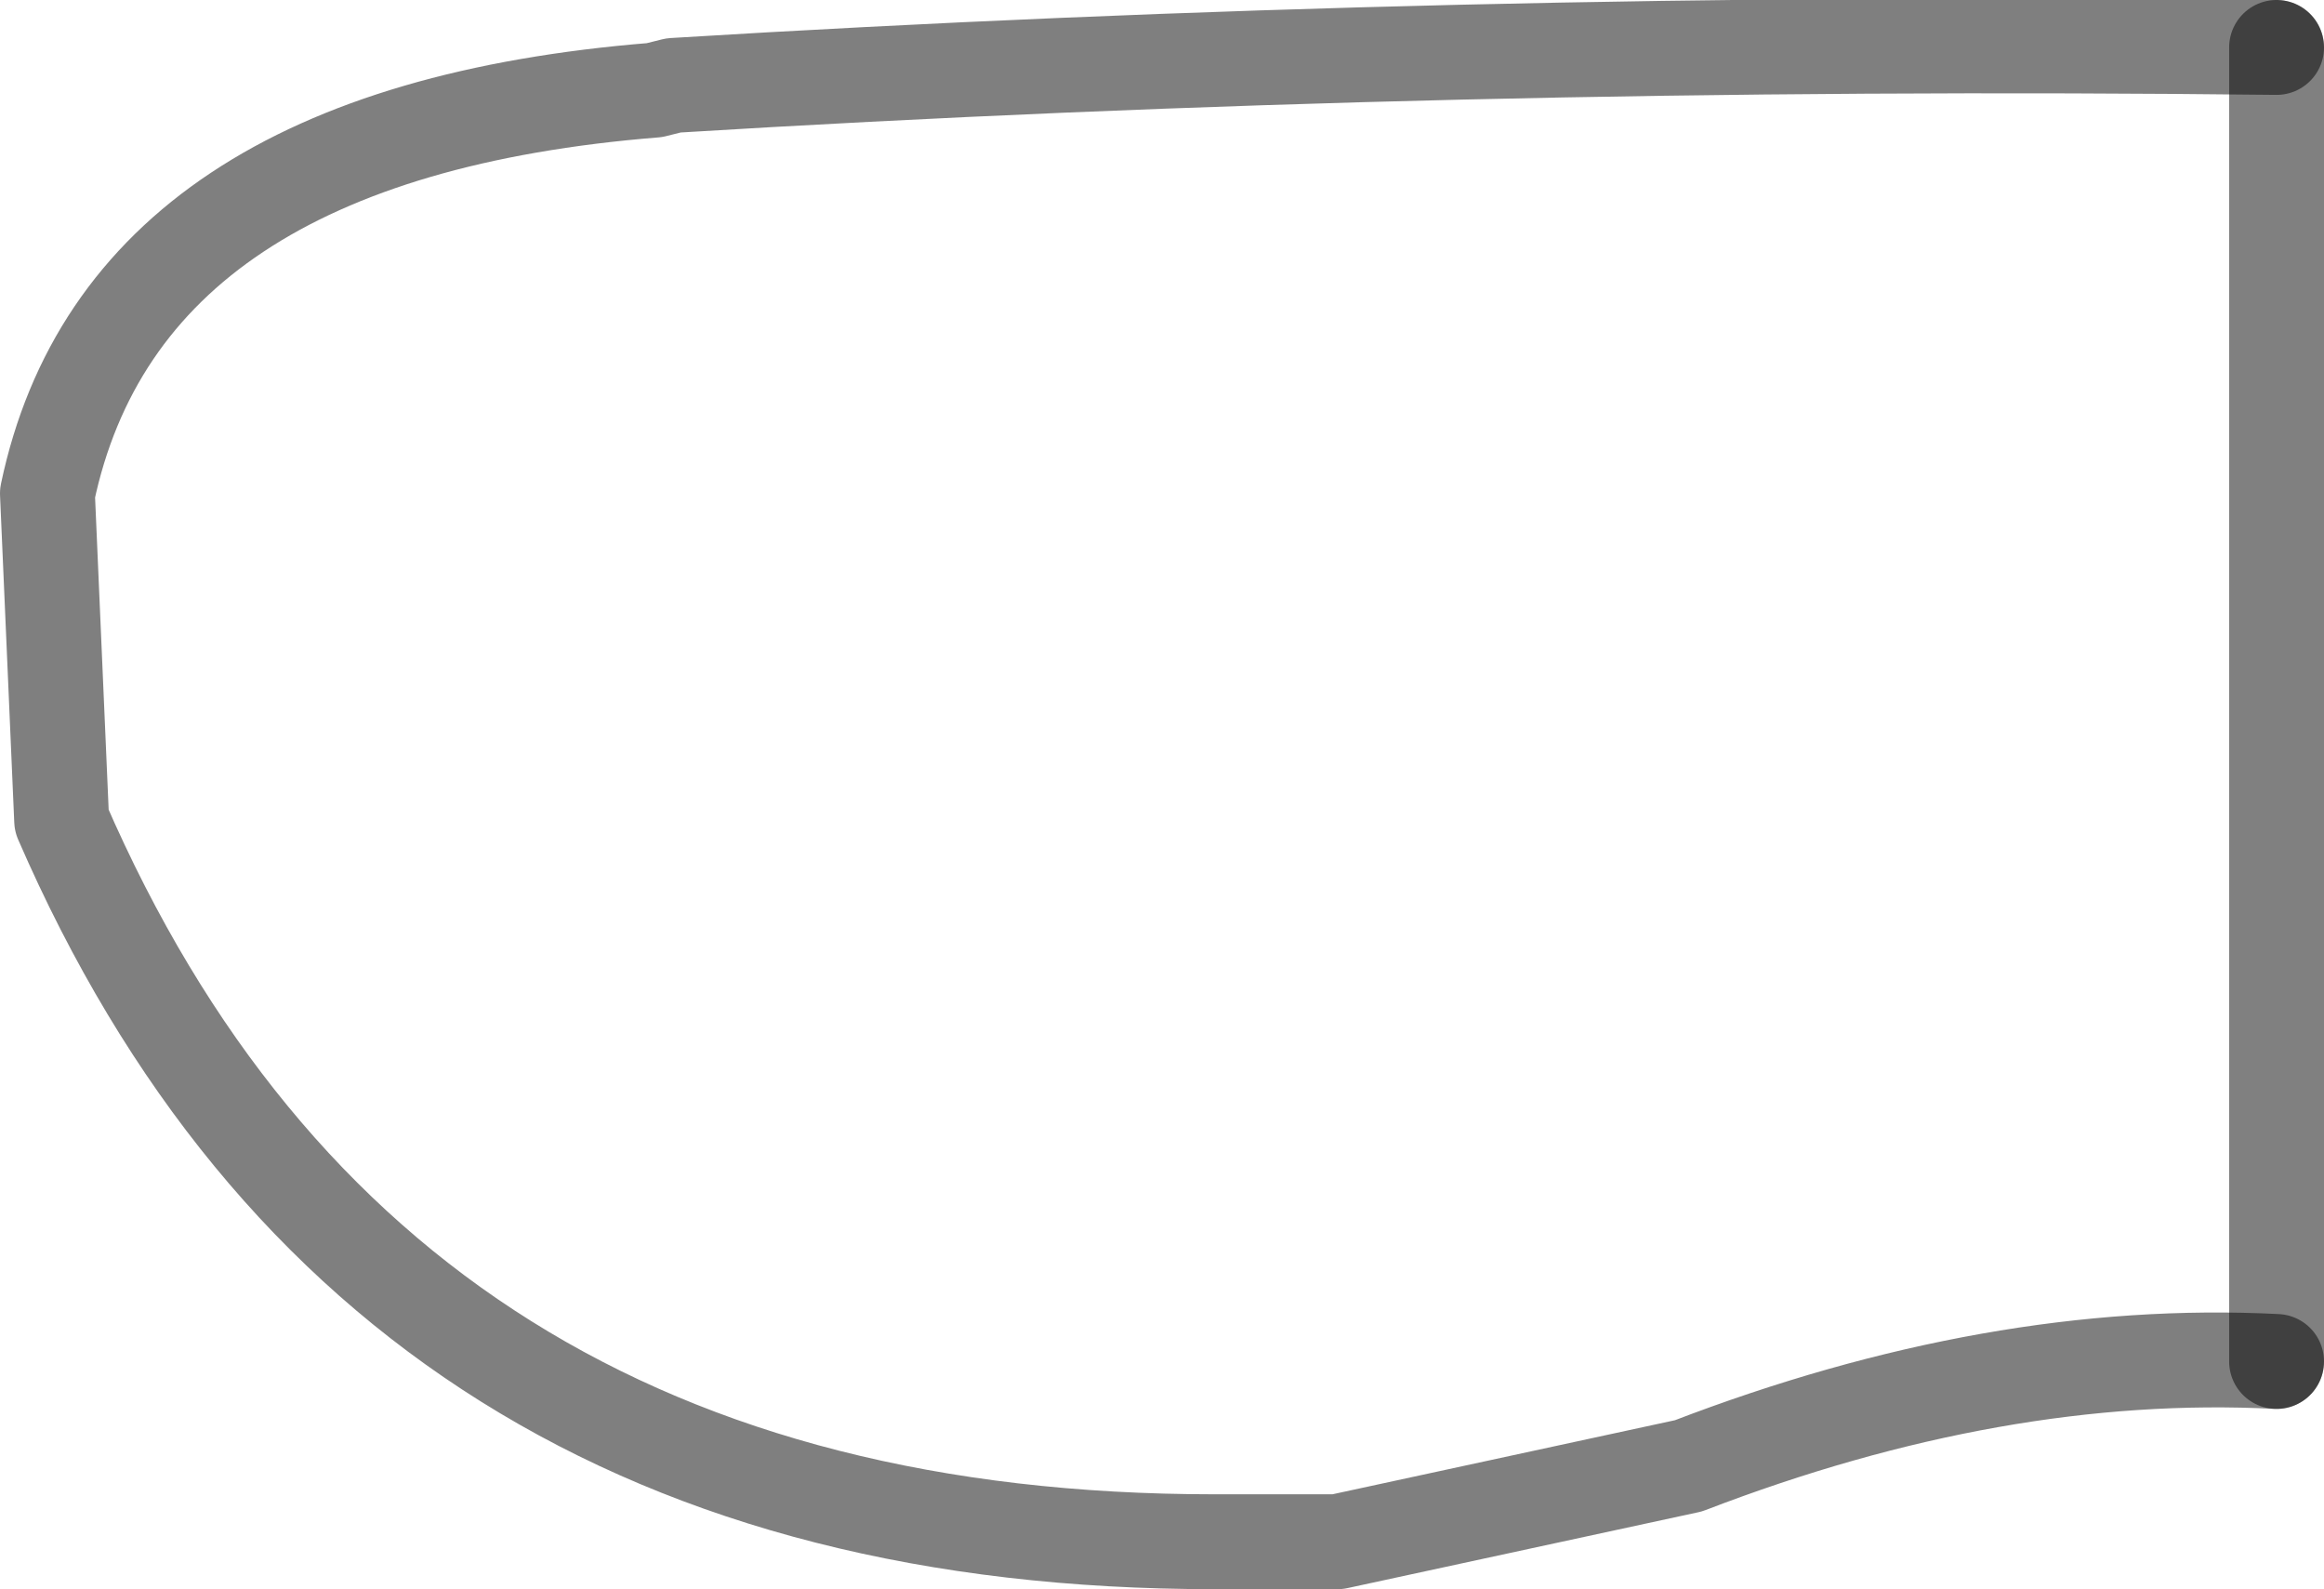 <?xml version="1.0" encoding="UTF-8" standalone="no"?>
<svg xmlns:xlink="http://www.w3.org/1999/xlink" height="16.75px" width="24.5px" xmlns="http://www.w3.org/2000/svg">
  <g transform="matrix(1.0, 0.0, 0.0, 1.0, -375.9, -128.85)">
    <path d="M399.9 143.2 Q396.95 143.05 393.7 144.3 L390.0 145.1 388.7 145.1 Q379.85 145.1 376.55 137.5 L376.4 134.05 Q377.2 130.25 382.8 129.8 L383.0 129.75 Q391.15 129.25 399.9 129.35" fill="none" stroke="#000000" stroke-linecap="round" stroke-linejoin="round" stroke-opacity="0.502" stroke-width="1.0"/>
    <path d="M399.9 129.35 L399.9 143.2 Z" fill="none" stroke="#000000" stroke-linecap="round" stroke-linejoin="round" stroke-opacity="0.498" stroke-width="1.0"/>
  </g>
</svg>
